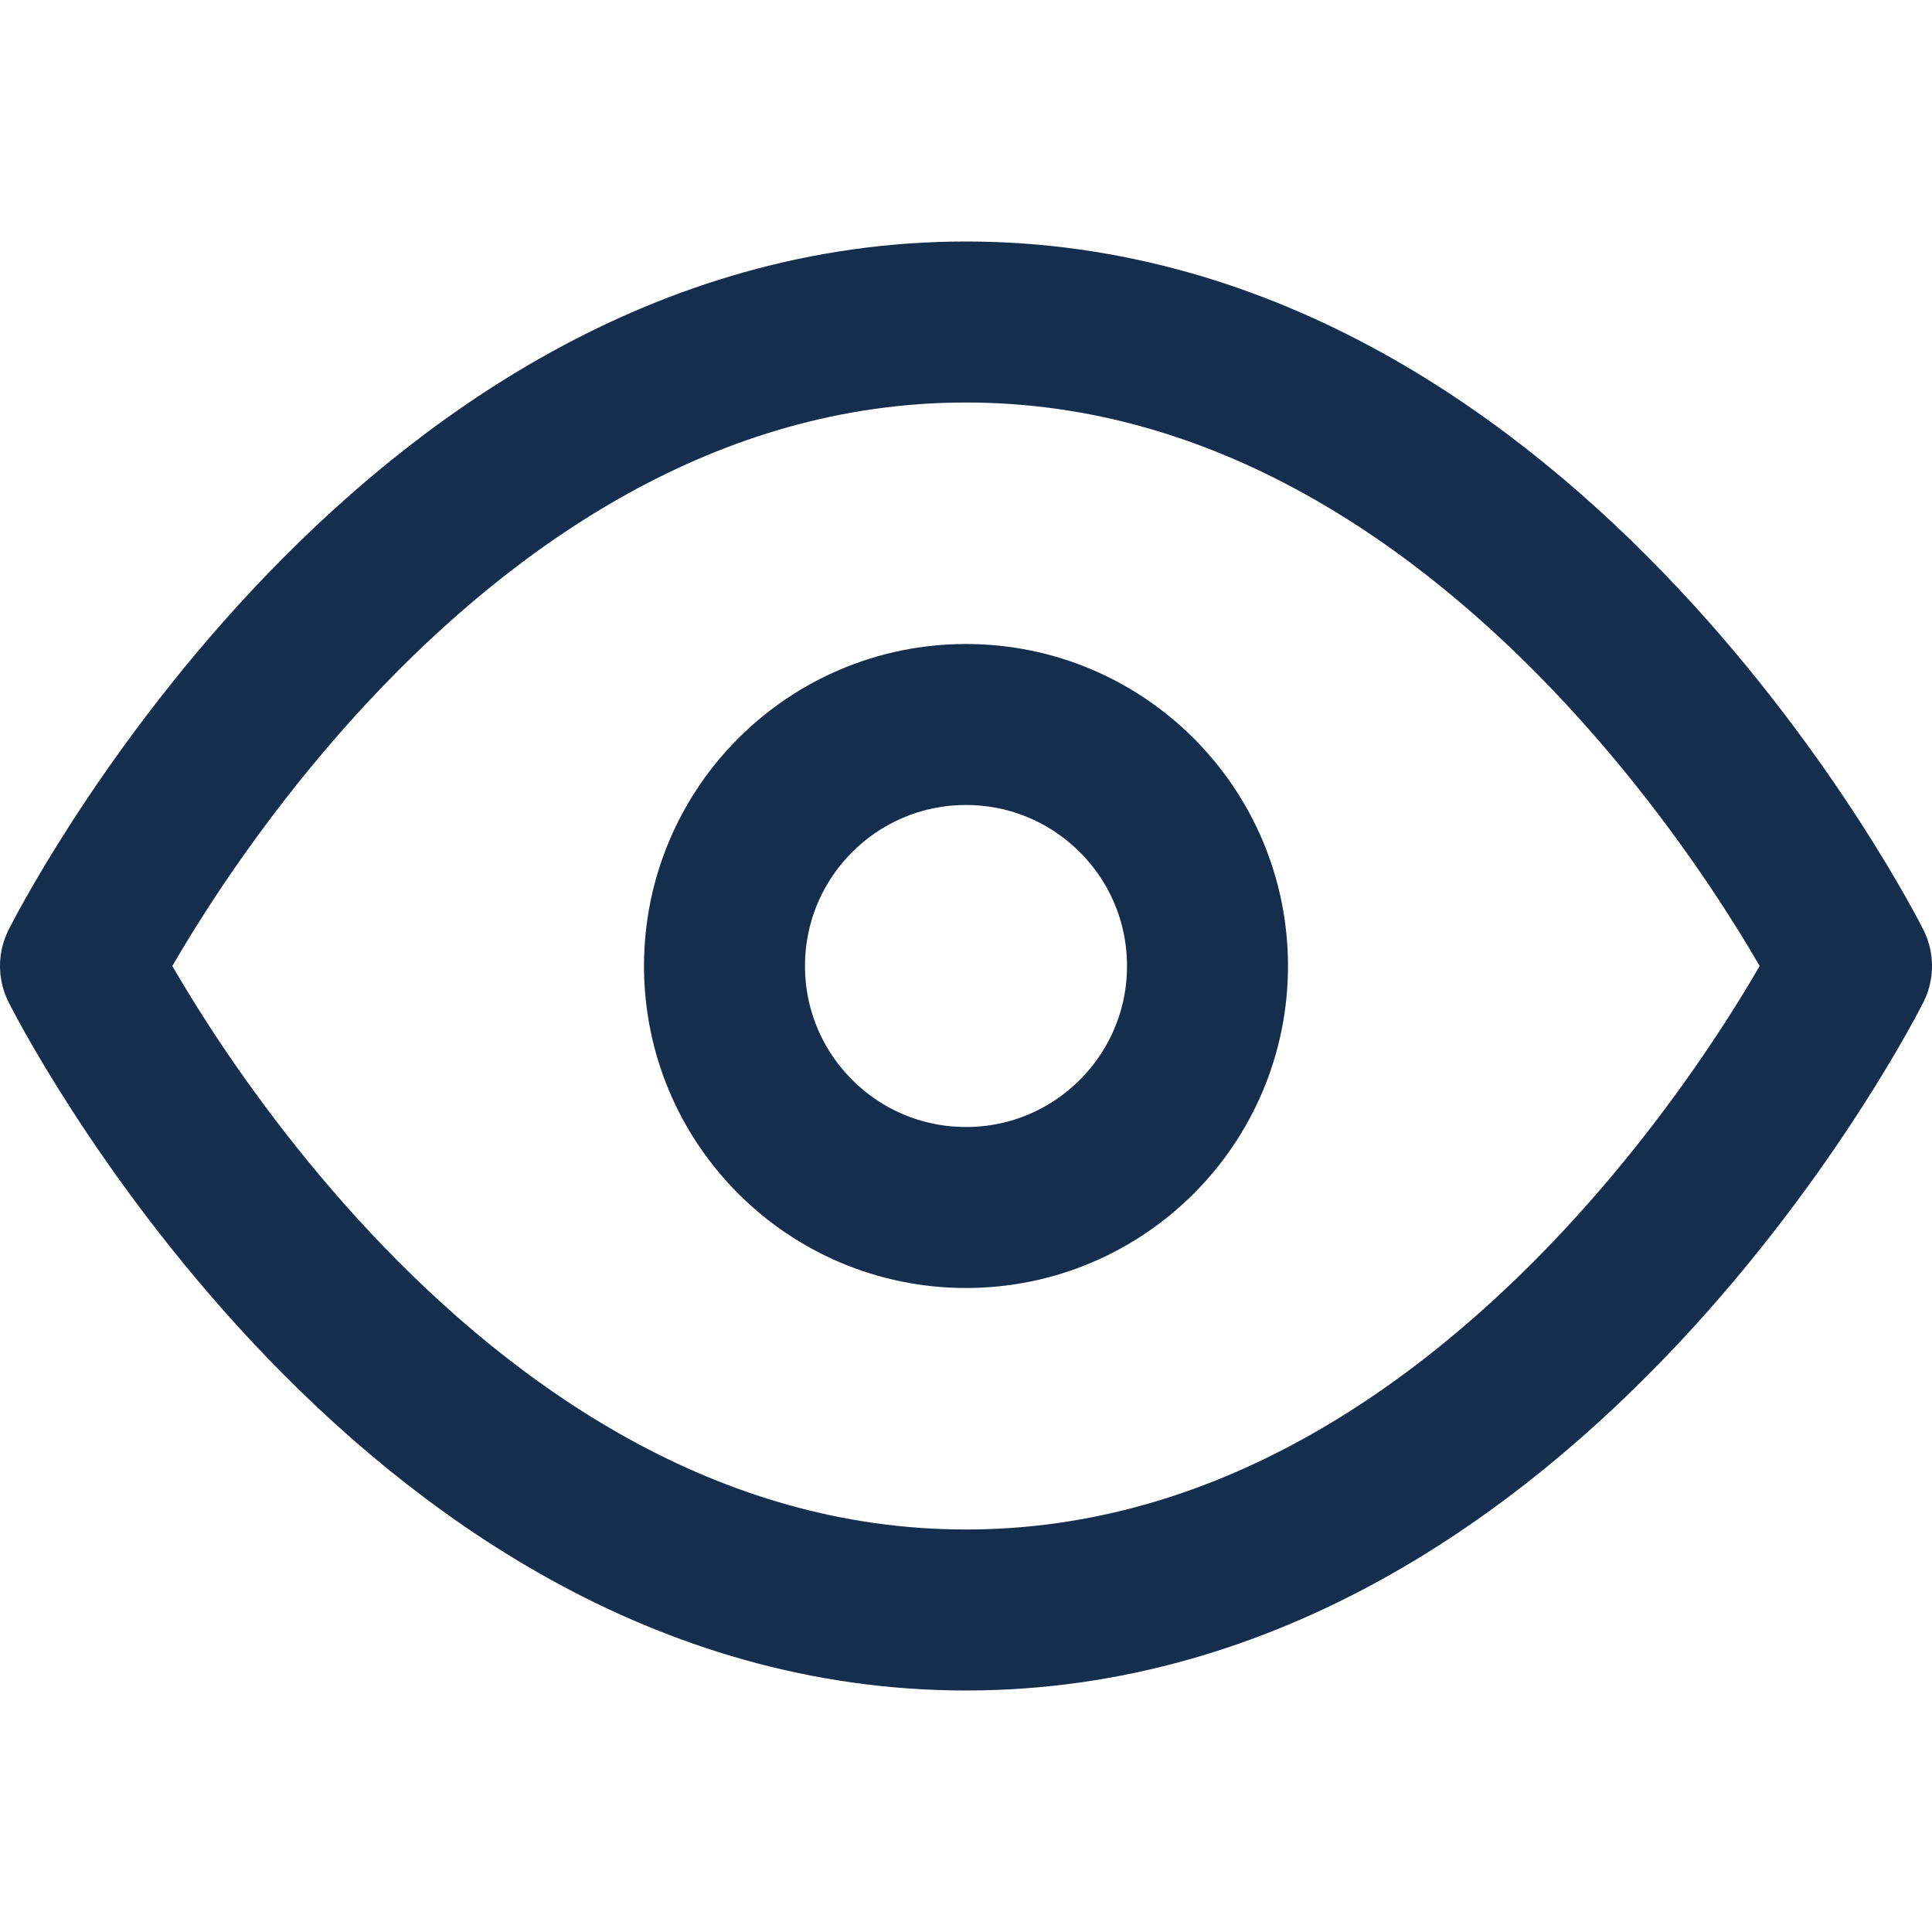 <svg xmlns="http://www.w3.org/2000/svg" width="24" height="24" viewBox="0 0 24 24" fill="none" stroke="#152e4d" stroke-width="2" stroke-linecap="round" stroke-linejoin="round" class="feather feather-eye"><path d="M1 12s4-8 11-8 11 8 11 8-4 8-11 8-11-8-11-8z"></path><circle cx="12" cy="12" r="3"></circle></svg>
